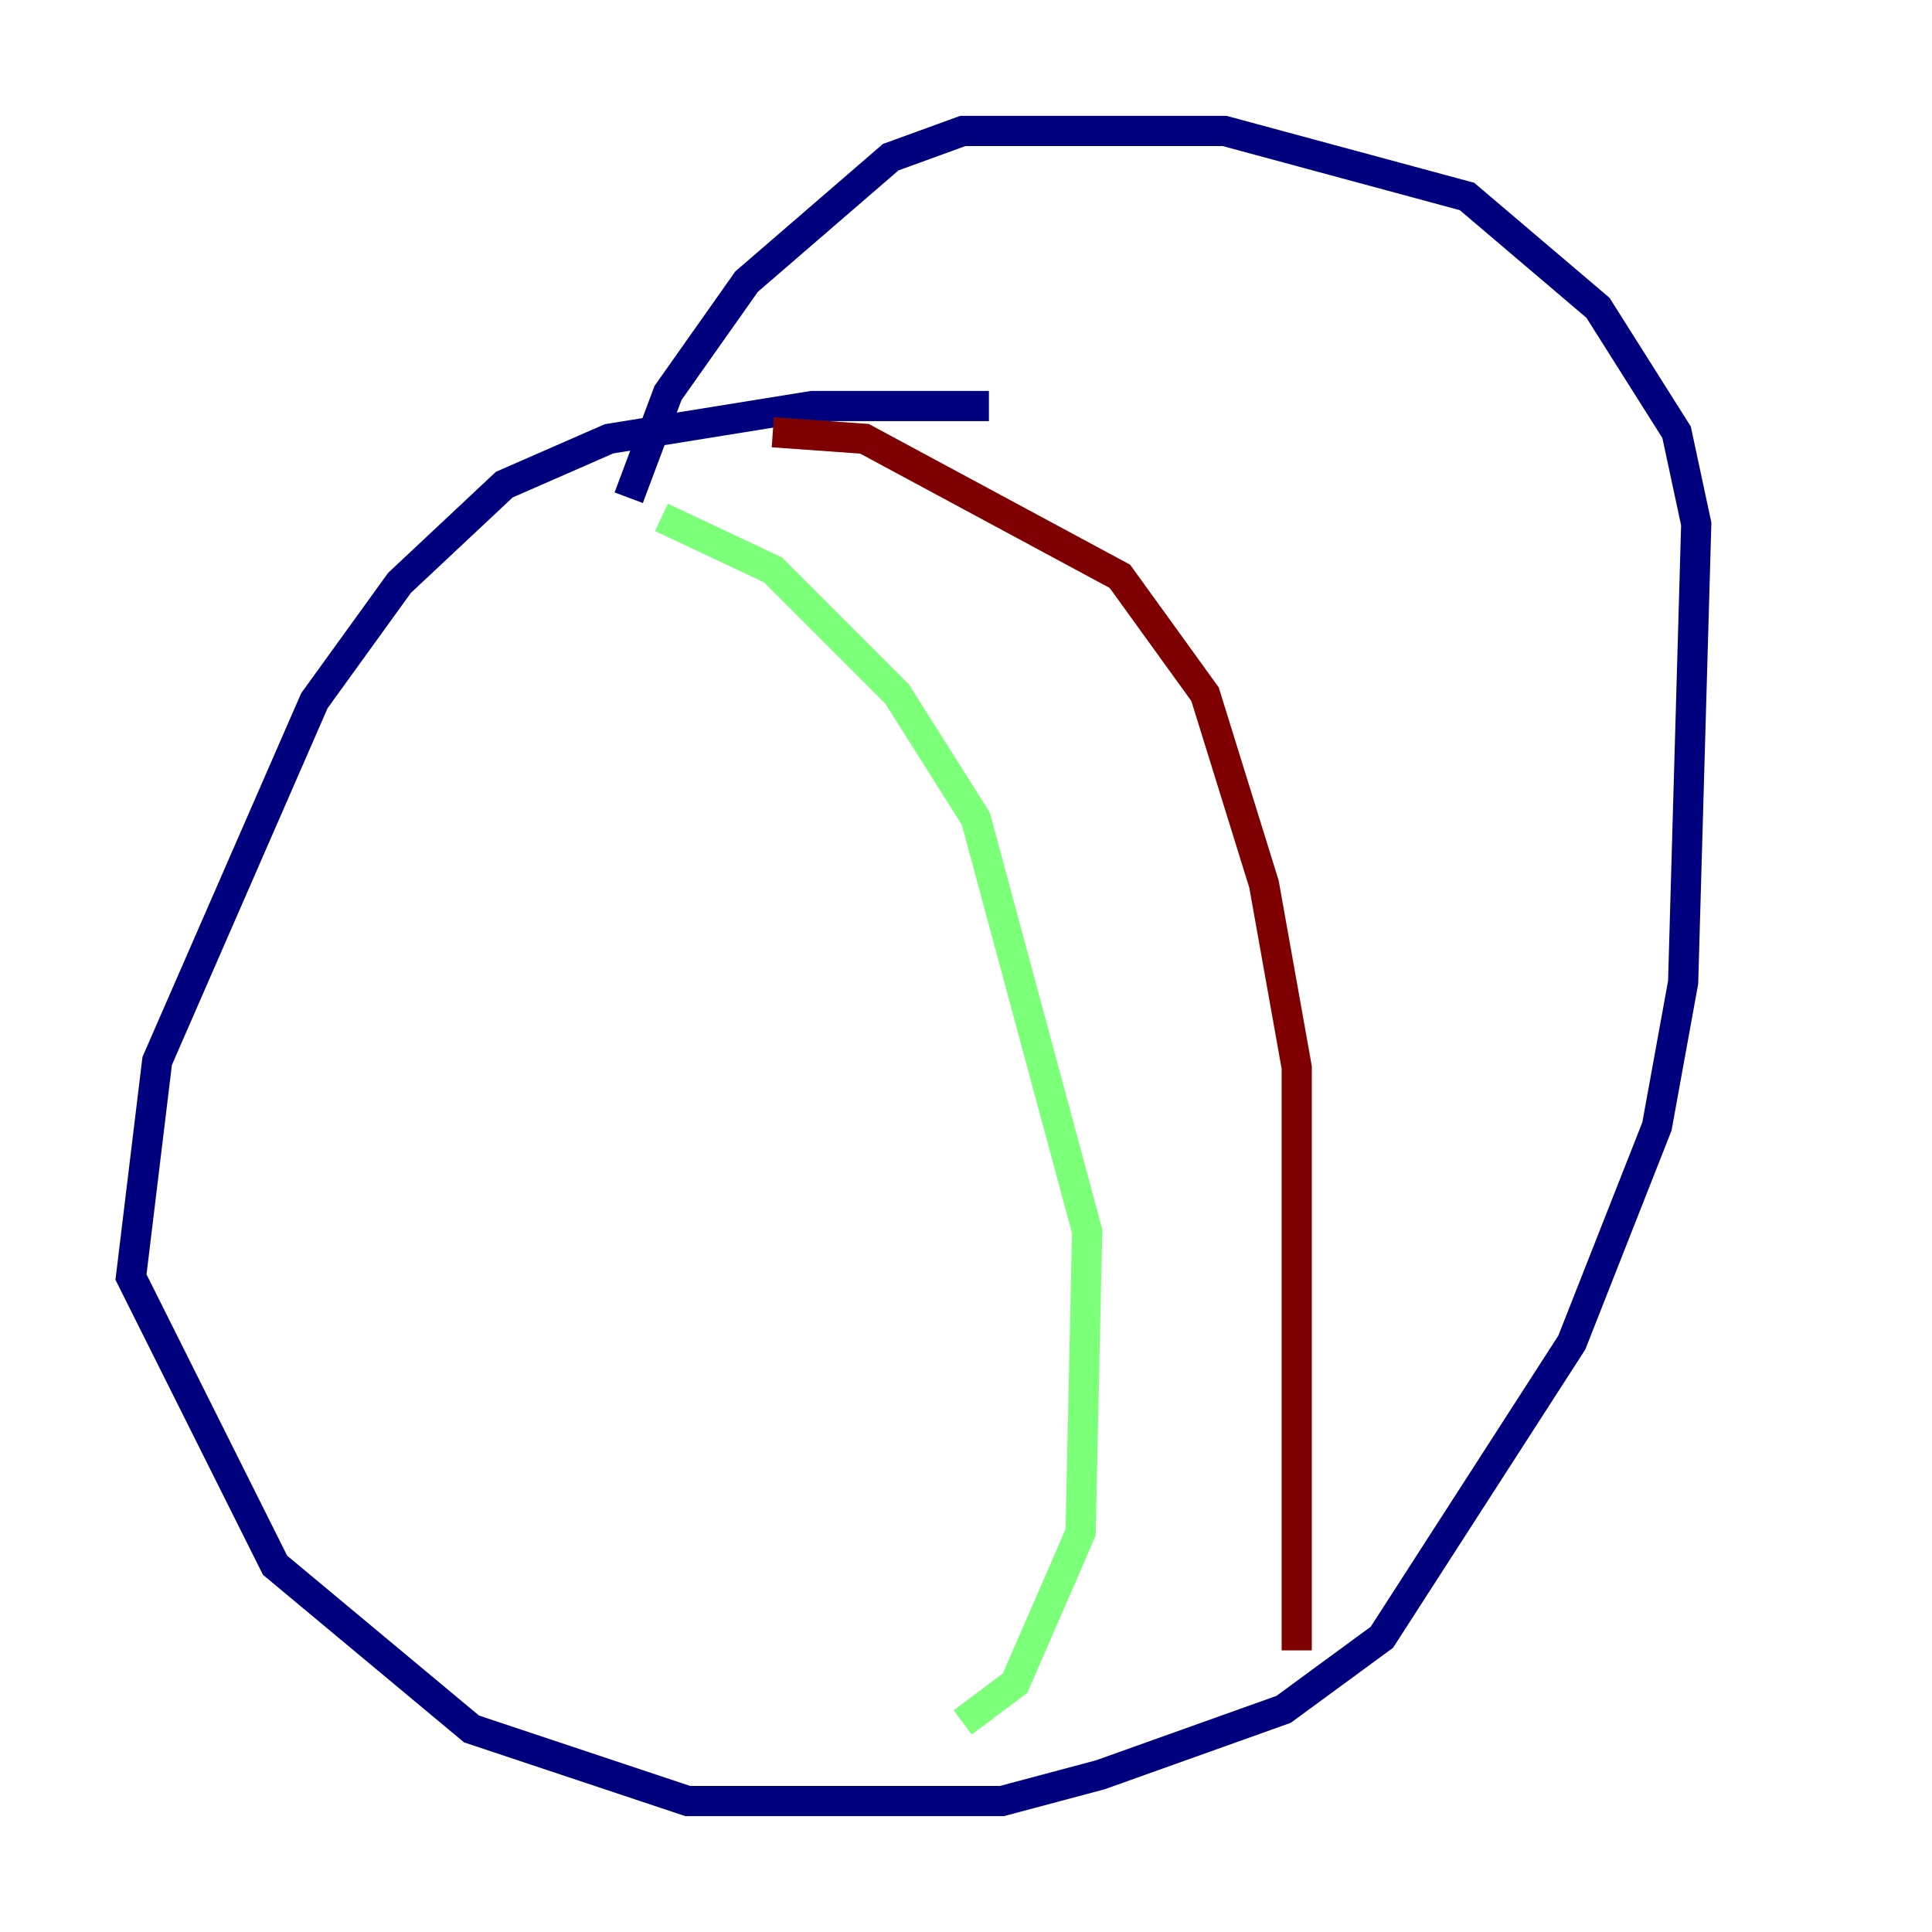 <?xml version="1.0" encoding="utf-8" ?>
<svg baseProfile="tiny" height="128" version="1.2" viewBox="0,0,128,128" width="128" xmlns="http://www.w3.org/2000/svg" xmlns:ev="http://www.w3.org/2001/xml-events" xmlns:xlink="http://www.w3.org/1999/xlink"><defs /><polyline fill="none" points="65.519,26.902 53.803,26.902 40.352,29.071 33.41,32.108 26.468,38.617 20.827,46.427 10.414,70.291 8.678,84.61 18.224,103.702 31.241,114.549 45.559,119.322 66.386,119.322 72.895,117.586 85.044,113.248 91.552,108.475 104.136,88.949 109.776,74.63 111.512,65.085 112.38,34.712 111.078,28.637 105.871,20.393 97.193,13.017 81.139,8.678 63.783,8.678 59.01,10.414 49.464,18.658 44.258,26.034 41.654,32.976" stroke="#00007f" stroke-width="2" /><polyline fill="none" points="43.824,34.278 51.2,37.749 59.444,45.993 64.651,54.237 72.027,81.573 71.593,101.532 67.254,111.512 63.783,114.115" stroke="#7cff79" stroke-width="2" /><polyline fill="none" points="51.2,28.637 57.275,29.071 74.197,38.183 79.837,45.993 83.742,58.576 85.912,70.725 85.912,109.342" stroke="#7f0000" stroke-width="2" /></svg>